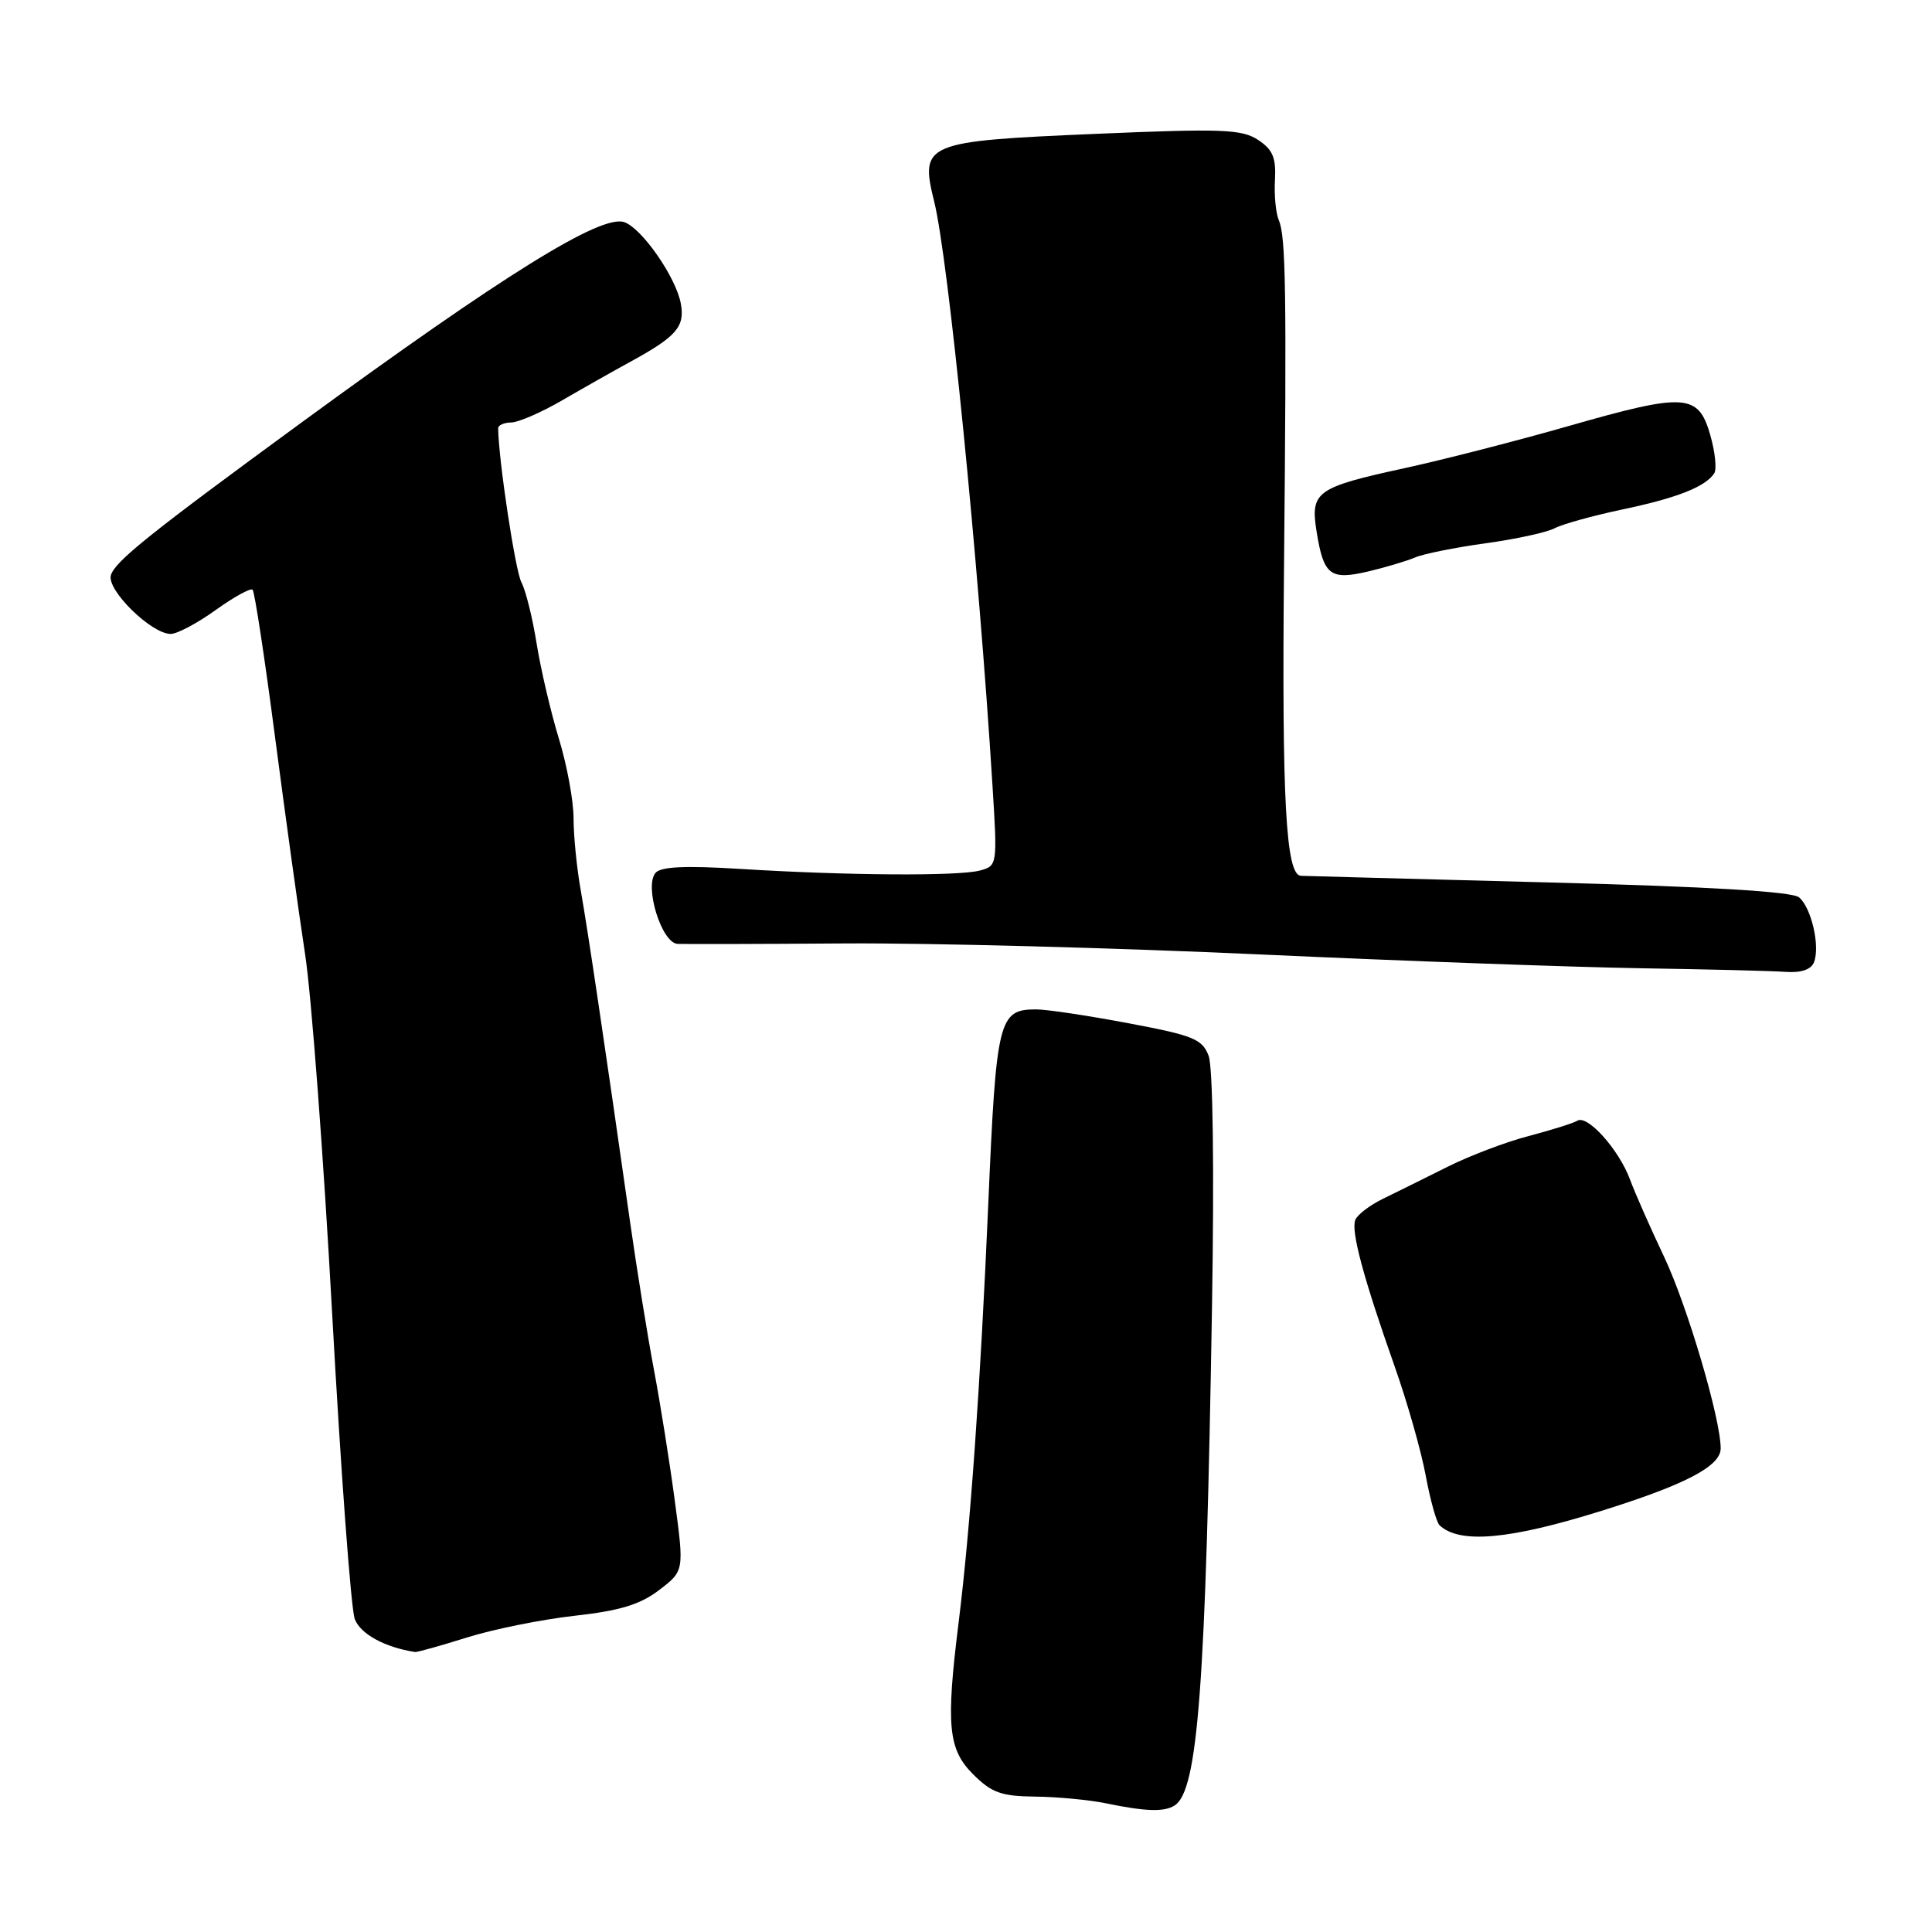 <?xml version="1.0" encoding="UTF-8" standalone="no"?>
<!DOCTYPE svg PUBLIC "-//W3C//DTD SVG 1.1//EN" "http://www.w3.org/Graphics/SVG/1.1/DTD/svg11.dtd" >
<svg xmlns="http://www.w3.org/2000/svg" xmlns:xlink="http://www.w3.org/1999/xlink" version="1.1" viewBox="0 0 256 256">
 <g >
 <path fill="currentColor"
d=" M 155.65 239.23 C 158.74 237.25 159.77 223.42 160.60 172.97 C 160.90 154.77 160.72 141.39 160.15 139.90 C 159.31 137.68 158.13 137.20 149.50 135.58 C 144.16 134.57 138.68 133.75 137.31 133.75 C 132.32 133.75 132.01 135.00 130.95 159.57 C 129.90 183.75 128.57 202.55 127.02 215.00 C 125.33 228.61 125.63 231.78 128.92 235.08 C 131.40 237.55 132.66 238.01 137.17 238.06 C 140.10 238.09 144.30 238.49 146.50 238.94 C 151.82 240.04 154.26 240.12 155.65 239.23 Z  M 61.86 216.98 C 65.36 215.88 71.77 214.59 76.12 214.10 C 82.14 213.43 84.81 212.62 87.34 210.69 C 90.66 208.15 90.66 208.15 89.41 198.83 C 88.73 193.70 87.48 185.90 86.65 181.50 C 85.82 177.10 84.40 168.32 83.50 162.00 C 80.04 137.74 77.89 123.30 76.97 118.08 C 76.43 115.10 76.00 110.76 76.00 108.44 C 76.00 106.11 75.12 101.35 74.05 97.86 C 72.98 94.36 71.66 88.71 71.11 85.30 C 70.57 81.90 69.66 78.23 69.09 77.16 C 68.28 75.65 66.05 60.89 66.01 56.75 C 66.00 56.34 66.79 55.99 67.75 55.98 C 68.71 55.96 71.75 54.64 74.50 53.04 C 77.25 51.44 81.30 49.15 83.50 47.95 C 89.64 44.60 90.78 43.29 90.21 40.22 C 89.57 36.73 85.03 30.20 82.70 29.43 C 79.60 28.40 66.75 36.39 40.00 55.95 C 19.82 70.71 15.22 74.40 14.69 76.23 C 14.13 78.19 20.06 84.00 22.62 84.00 C 23.47 84.00 26.16 82.57 28.58 80.83 C 31.01 79.09 33.21 77.88 33.47 78.14 C 33.74 78.40 35.07 87.14 36.43 97.56 C 37.79 107.98 39.59 120.95 40.42 126.39 C 41.26 131.83 42.88 153.35 44.02 174.21 C 45.17 195.08 46.51 213.22 47.01 214.54 C 47.77 216.52 50.98 218.28 55.00 218.90 C 55.27 218.94 58.36 218.08 61.86 216.98 Z  M 212.22 200.19 C 223.36 196.71 228.00 194.27 228.00 191.92 C 228.00 188.01 223.58 173.04 220.51 166.55 C 218.67 162.67 216.63 158.05 215.98 156.28 C 214.51 152.32 210.34 147.67 209.01 148.50 C 208.47 148.83 205.56 149.74 202.56 150.53 C 199.55 151.31 194.71 153.15 191.80 154.61 C 188.88 156.07 185.05 157.97 183.28 158.83 C 181.51 159.69 179.85 160.96 179.58 161.65 C 179.00 163.16 180.66 169.33 184.81 181.09 C 186.48 185.82 188.33 192.33 188.92 195.55 C 189.52 198.77 190.34 201.72 190.75 202.11 C 193.42 204.60 199.98 204.02 212.22 200.19 Z  M 240.37 127.49 C 241.19 125.35 240.01 120.26 238.38 118.90 C 237.46 118.14 226.44 117.48 205.25 116.93 C 187.79 116.47 173.00 116.08 172.38 116.05 C 170.38 115.96 169.84 106.09 170.14 75.00 C 170.49 38.43 170.38 31.38 169.45 29.18 C 169.05 28.25 168.82 25.84 168.94 23.82 C 169.10 20.89 168.64 19.81 166.69 18.53 C 164.53 17.12 161.90 17.02 145.12 17.74 C 122.46 18.71 121.87 18.96 123.79 26.73 C 125.66 34.29 129.67 74.49 131.51 104.11 C 132.17 114.63 132.15 114.73 129.84 115.35 C 126.99 116.11 112.13 116.01 98.16 115.14 C 90.78 114.68 87.55 114.83 86.85 115.67 C 85.35 117.49 87.68 124.98 89.79 125.07 C 90.73 125.11 100.72 125.09 112.00 125.01 C 123.28 124.94 148.03 125.60 167.00 126.47 C 185.97 127.34 208.70 128.16 217.50 128.30 C 226.30 128.44 234.91 128.65 236.64 128.78 C 238.68 128.92 239.99 128.47 240.37 127.49 Z  M 187.50 73.87 C 188.60 73.39 192.80 72.55 196.83 71.99 C 200.86 71.44 204.99 70.54 206.01 69.99 C 207.03 69.45 211.08 68.33 215.00 67.50 C 222.24 65.98 225.98 64.50 227.15 62.71 C 227.50 62.16 227.26 59.87 226.61 57.61 C 225.03 52.13 223.31 52.03 207.89 56.44 C 201.08 58.39 191.24 60.92 186.04 62.05 C 174.42 64.58 173.61 65.16 174.45 70.40 C 175.38 76.23 176.24 76.90 181.26 75.73 C 183.59 75.18 186.40 74.34 187.50 73.87 Z "/>
</g>
</svg>